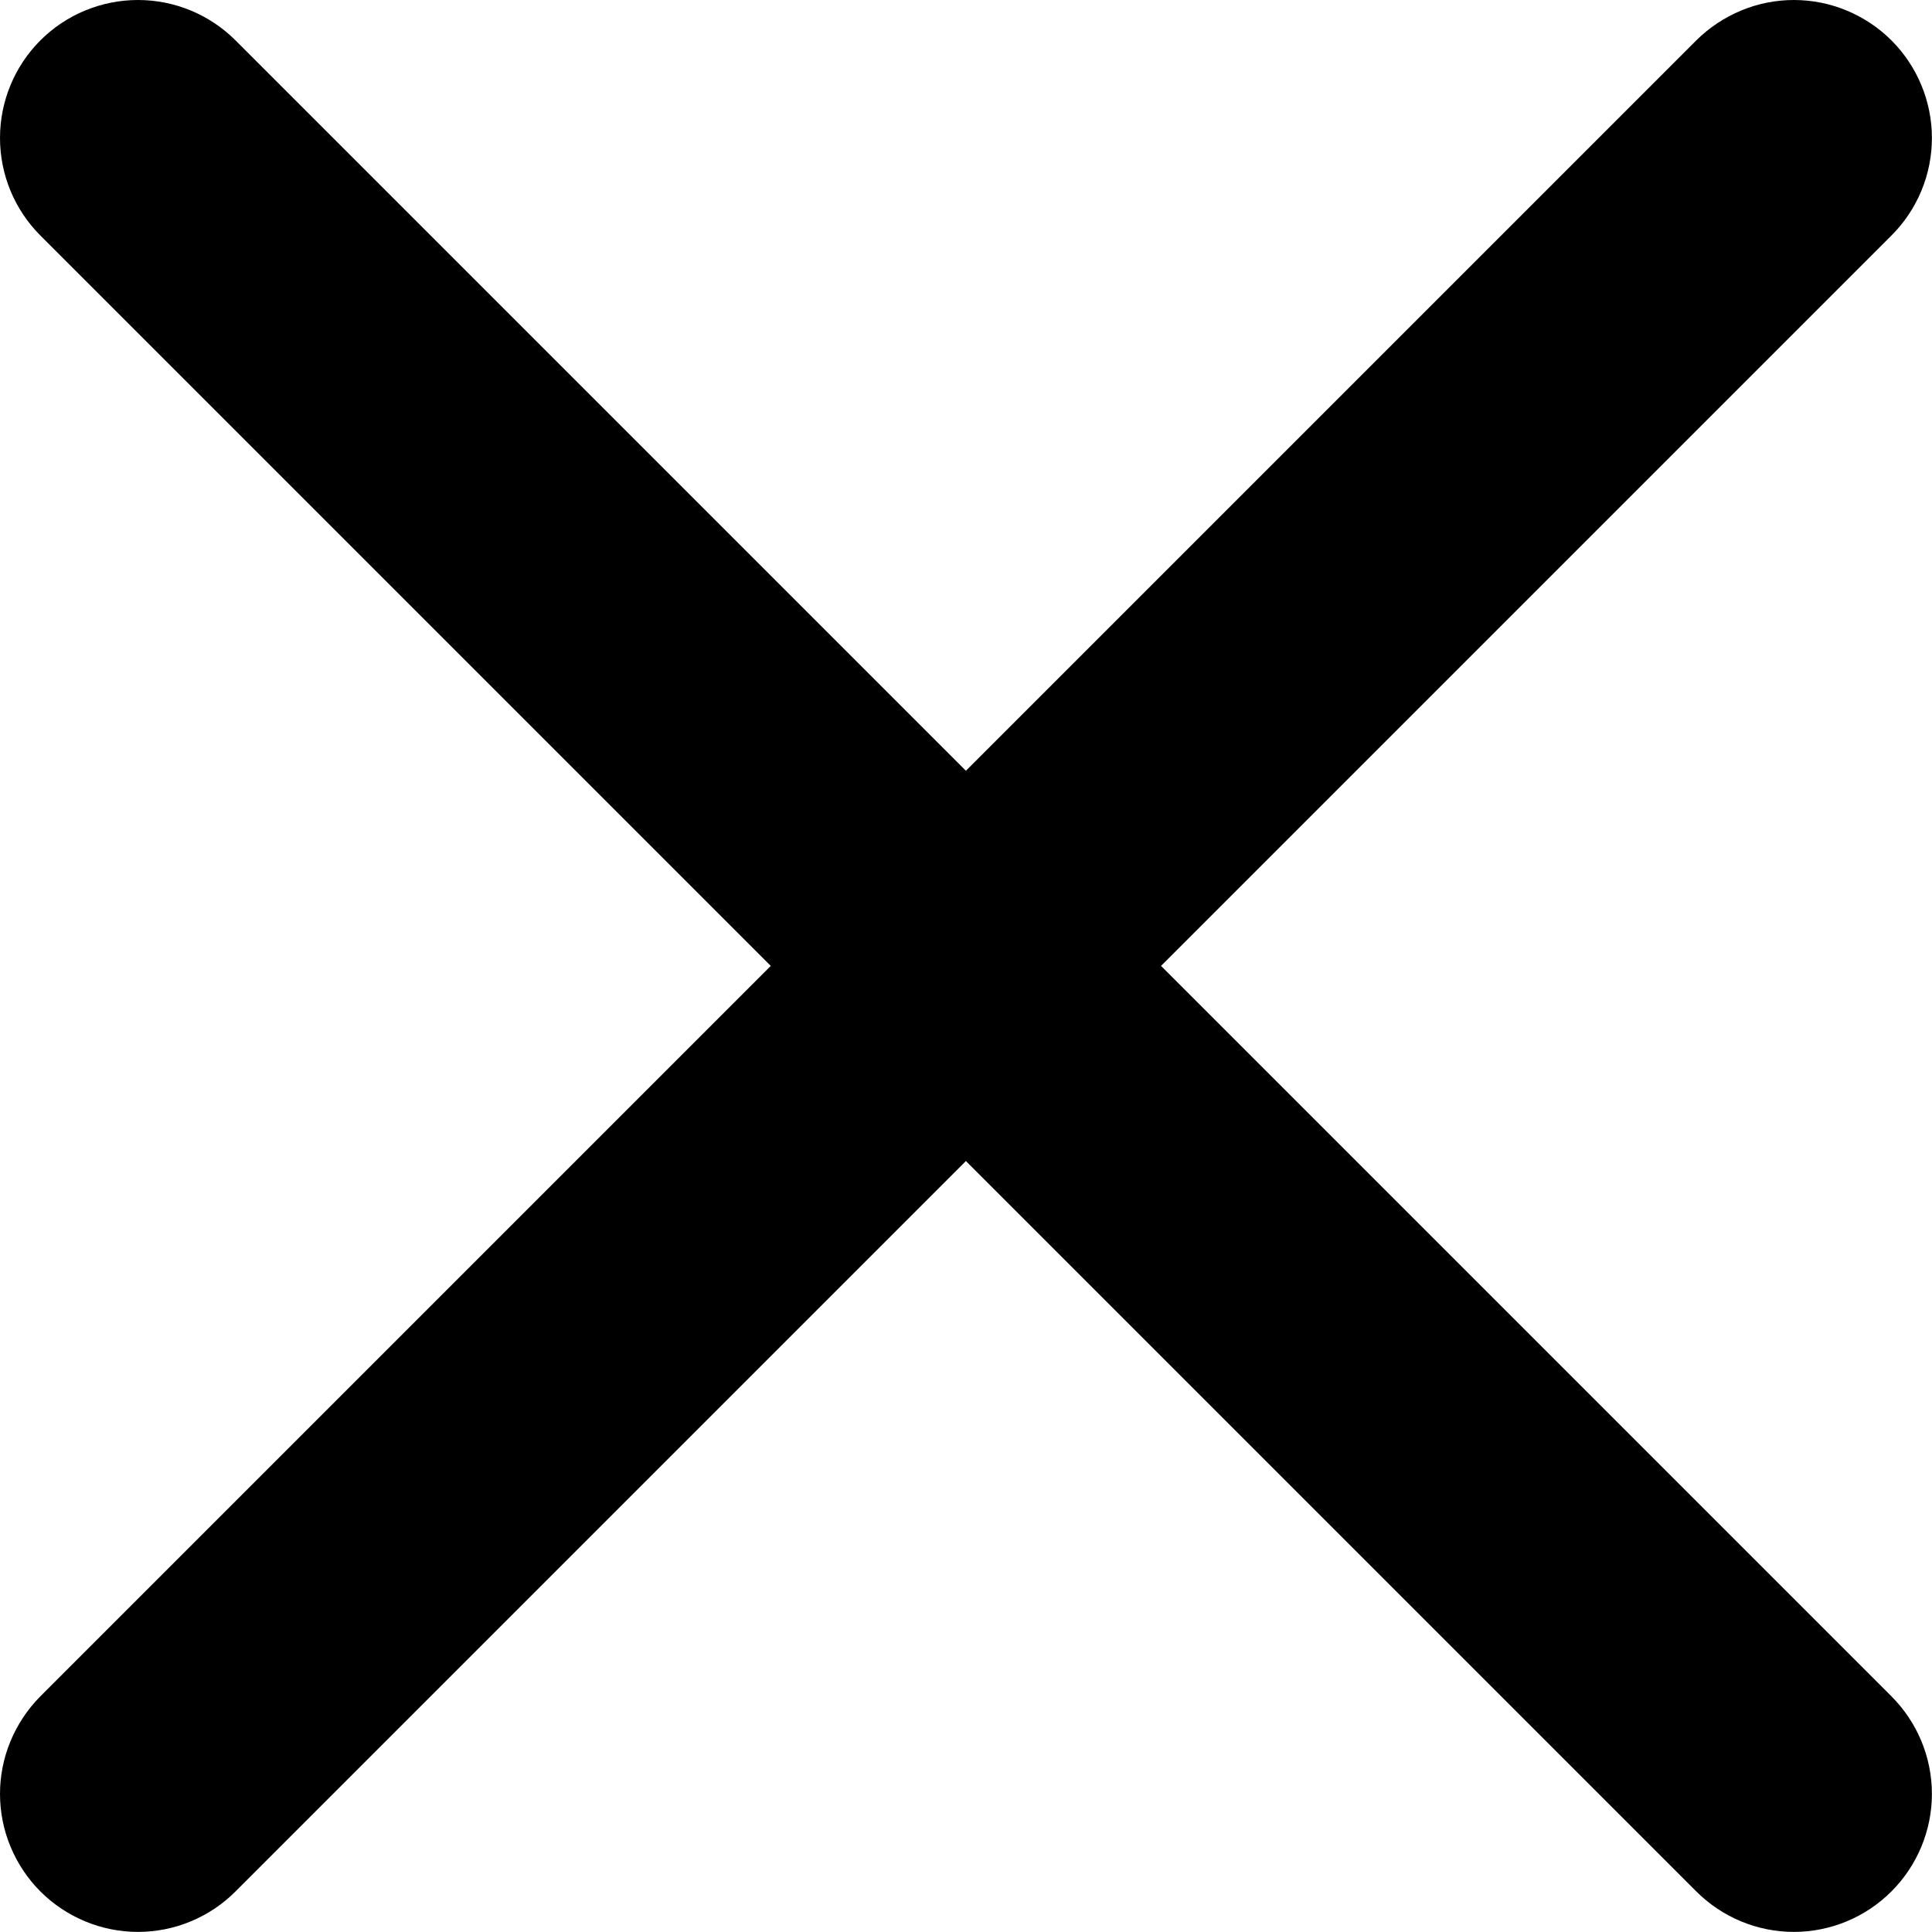 <svg width="20" height="20" viewBox="0 0 20 20" fill="none" xmlns="http://www.w3.org/2000/svg">
<path d="M12.019 9.999L19.58 2.438C19.713 2.306 19.818 2.148 19.89 1.975C19.962 1.802 19.999 1.616 19.999 1.428C19.999 1.241 19.962 1.055 19.89 0.882C19.818 0.708 19.713 0.551 19.58 0.418C19.448 0.286 19.29 0.181 19.117 0.109C18.944 0.037 18.758 -1.97642e-09 18.57 0C18.383 1.97642e-09 18.197 0.037 18.024 0.109C17.851 0.181 17.693 0.286 17.56 0.418L9.999 7.979L2.438 0.418C2.17 0.15 1.807 0 1.428 0C1.05 0 0.686 0.15 0.418 0.418C0.15 0.686 0 1.05 0 1.428C0 1.807 0.15 2.17 0.418 2.438L7.979 9.999L0.418 17.56C0.286 17.693 0.181 17.851 0.109 18.024C0.037 18.197 1.97642e-09 18.383 0 18.57C-1.97642e-09 18.758 0.037 18.944 0.109 19.117C0.181 19.29 0.286 19.448 0.418 19.58C0.551 19.713 0.708 19.818 0.882 19.89C1.055 19.962 1.241 19.999 1.428 19.999C1.616 19.999 1.802 19.962 1.975 19.89C2.148 19.818 2.306 19.713 2.438 19.58L9.999 12.019L17.56 19.58C17.828 19.848 18.192 19.999 18.57 19.999C18.949 19.999 19.312 19.848 19.58 19.58C19.848 19.312 19.999 18.949 19.999 18.57C19.999 18.192 19.848 17.828 19.58 17.56L12.019 9.999Z" fill="black"/>
</svg>
